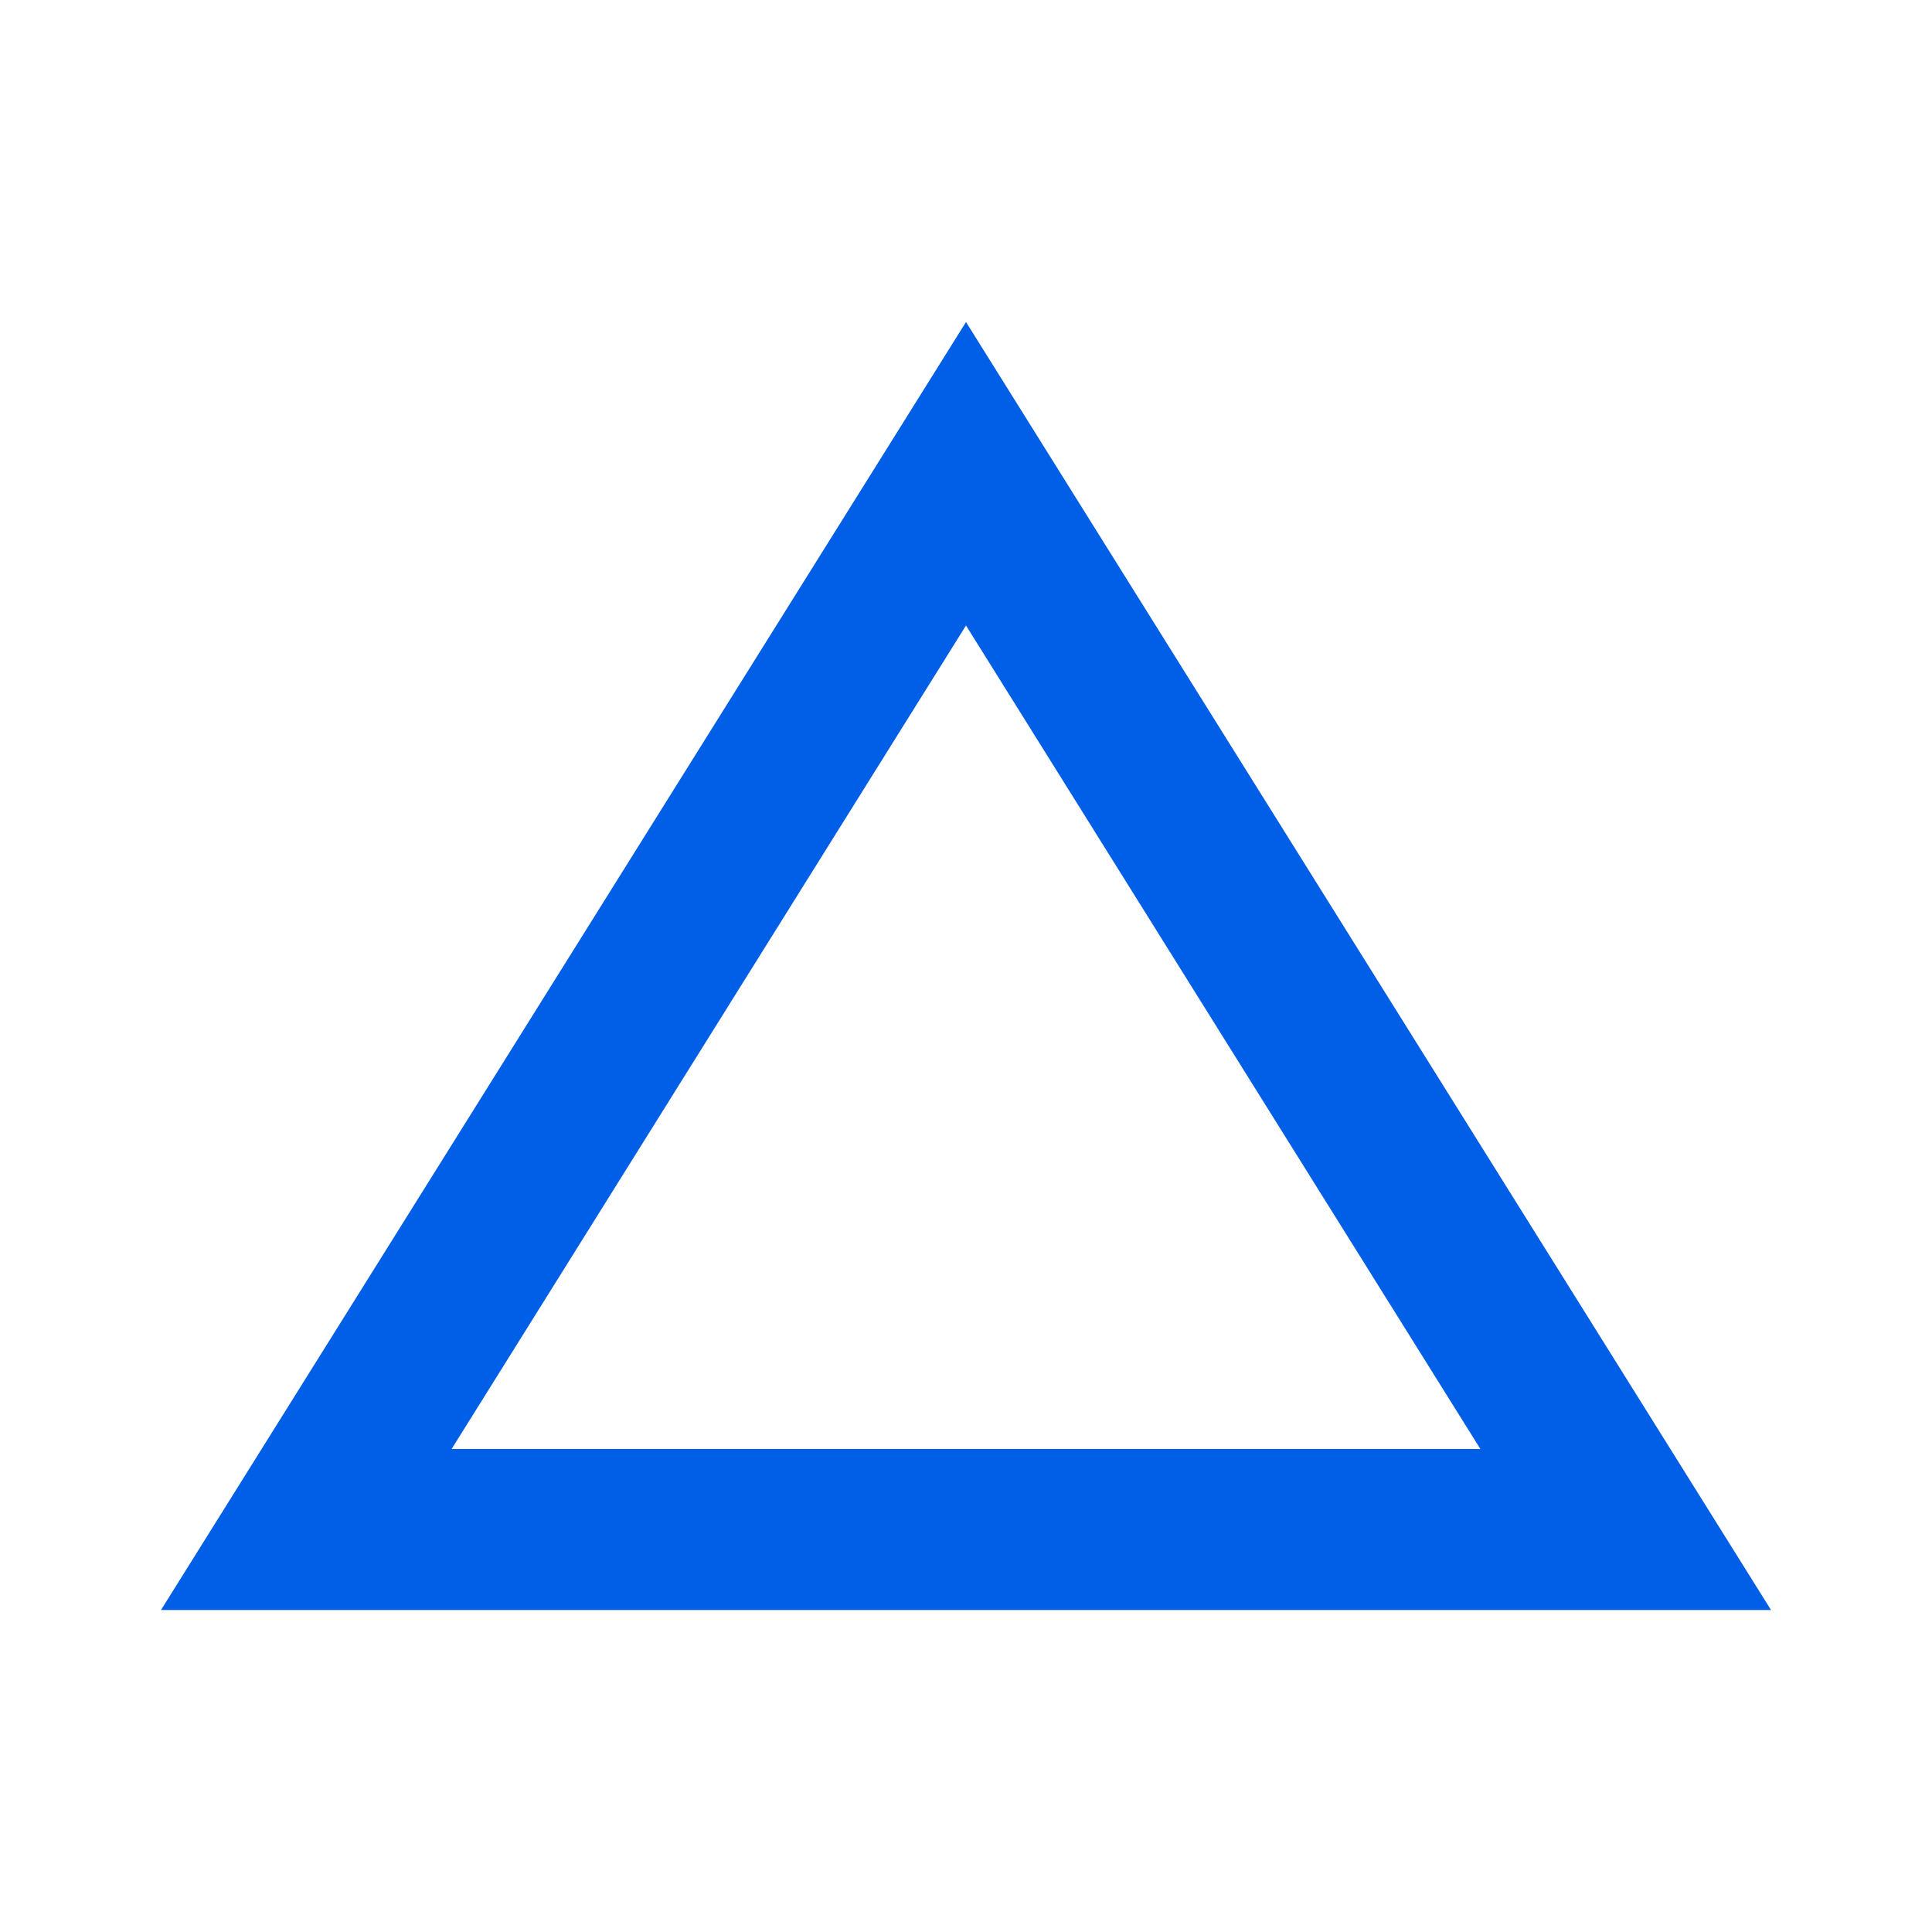 <svg width="24" height="24" viewBox="0 0 24 24" fill="none" xmlns="http://www.w3.org/2000/svg">
<path fill-rule="evenodd" clip-rule="evenodd" d="M2 20L12 4L22 20H2ZM18.39 18L12 7.77L5.61 18H18.39Z" fill="#005EE7"/>
</svg>
